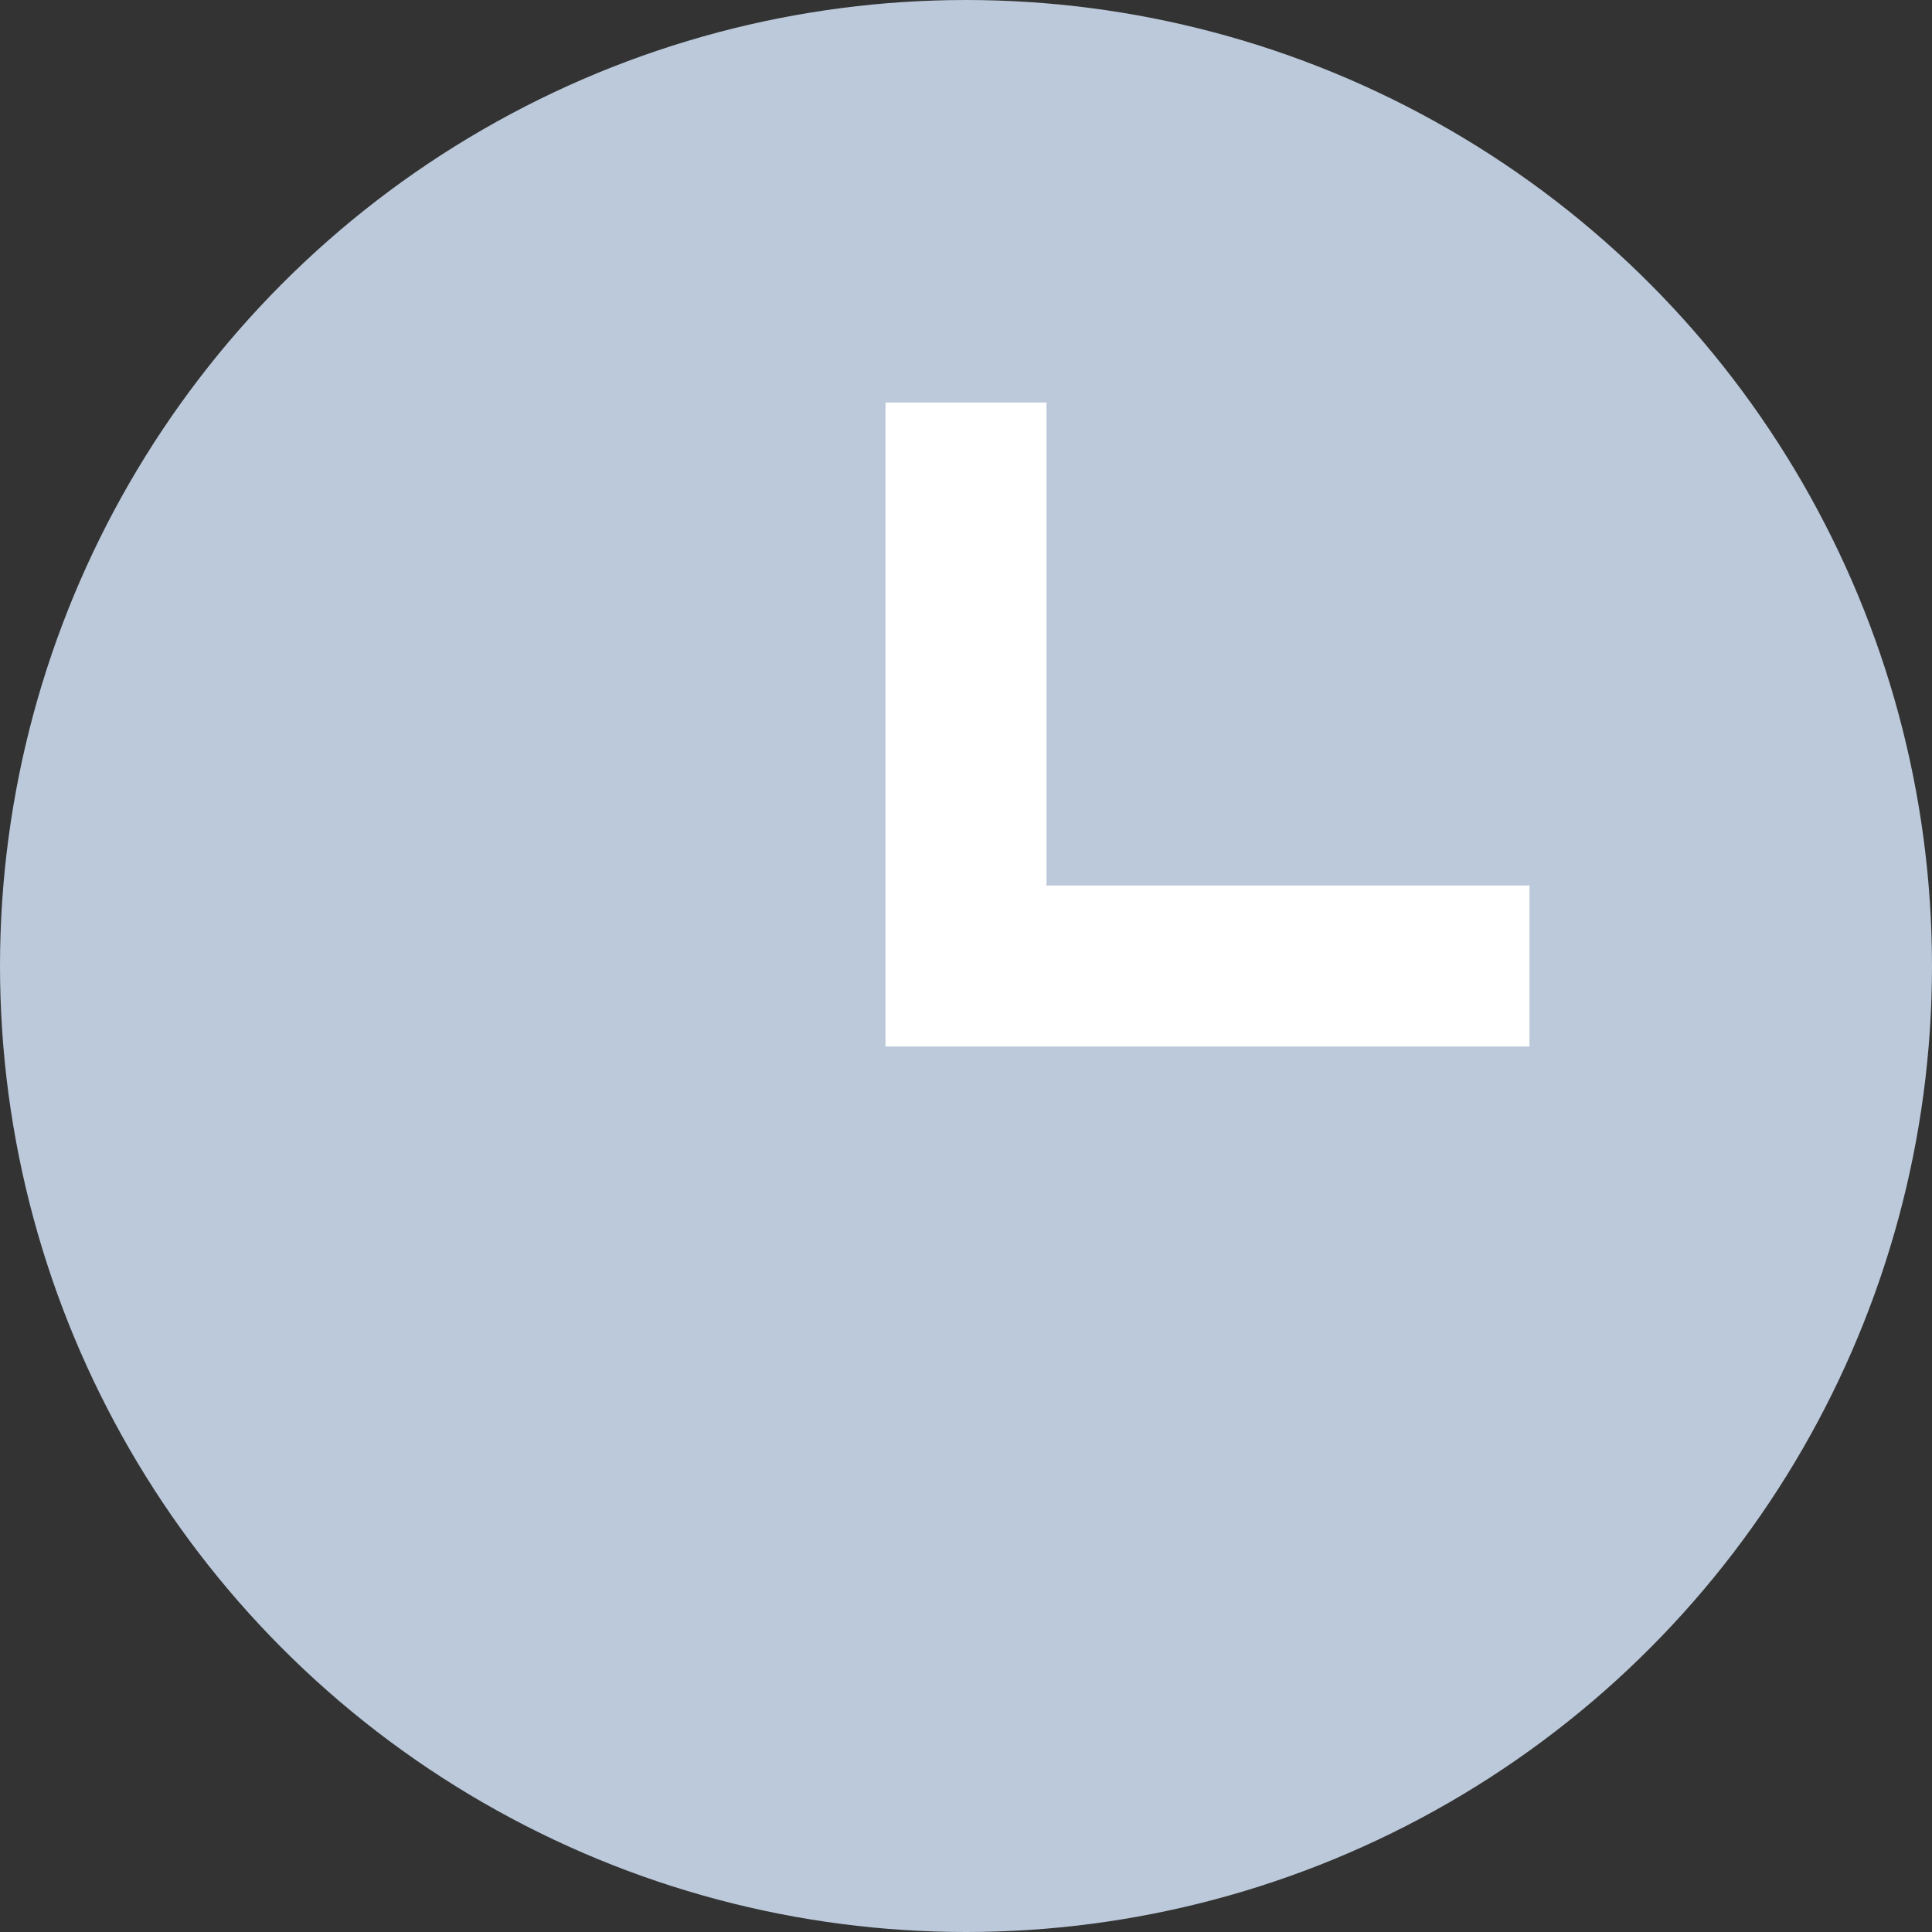 <svg width="24" height="24" viewBox="0 0 24 24" xmlns="http://www.w3.org/2000/svg"><rect x="0" y="0" width="24" height="24" fill="#333333" stroke="none"/><title>time-3</title><g transform="translate(1 1)" stroke="#fff" stroke-width="2" fill="#bbc9da" fill-rule="evenodd" stroke-linecap="square"><circle stroke="#bbc9da" cx="11" cy="11" r="11"/><path d="M11 5v6h6"/></g></svg>